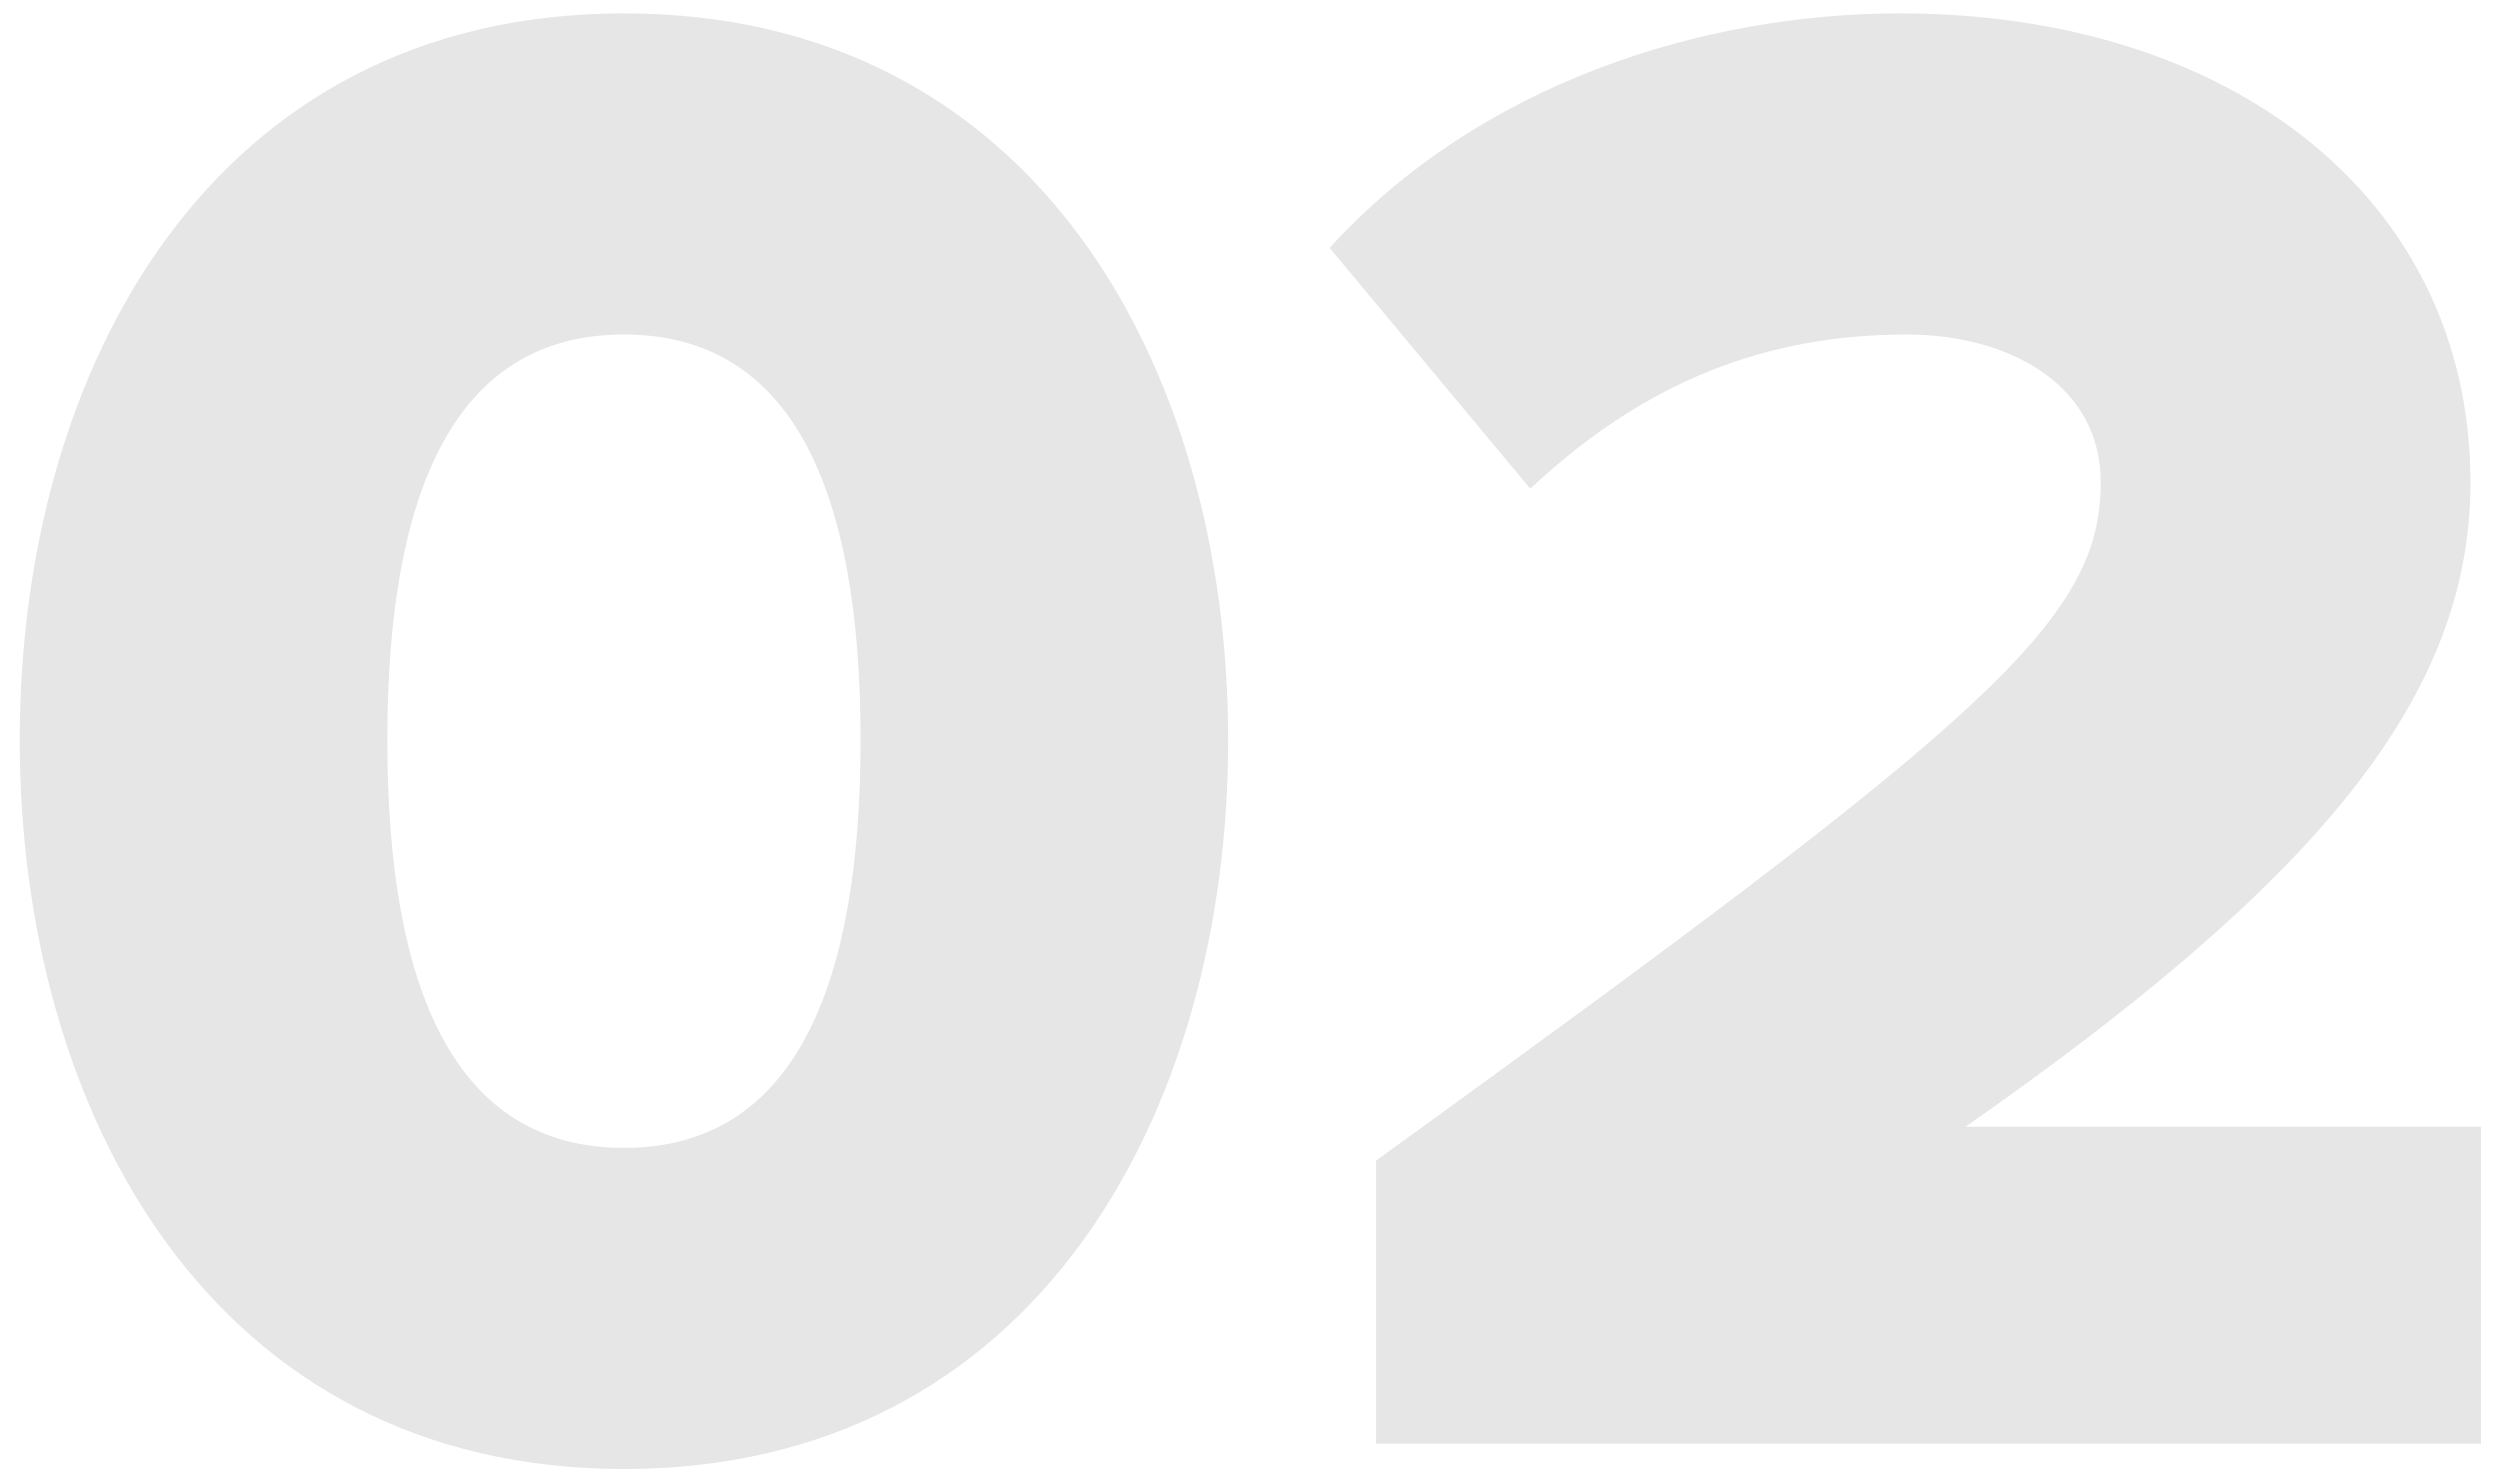 <svg width="71" height="42" viewBox="0 0 71 42" fill="none" xmlns="http://www.w3.org/2000/svg">
<path opacity="0.1" d="M17.72 41.72C29.42 41.72 34.88 31.58 34.88 21.02C34.88 10.46 29.42 0.38 17.72 0.38C6.02 0.38 0.56 10.46 0.56 21.02C0.56 31.58 6.02 41.72 17.72 41.72ZM17.72 32.6C12.92 32.6 11 28.1 11 21.02C11 13.94 12.92 9.5 17.72 9.5C22.52 9.5 24.44 13.94 24.44 21.02C24.44 28.1 22.52 32.6 17.72 32.6ZM70.461 41V32H55.821C65.781 25.04 70.161 19.82 70.161 13.7C70.161 5.66 63.381 0.38 53.961 0.38C48.381 0.38 42.021 2.36 37.761 7.04L43.461 13.88C46.341 11.18 49.701 9.5 54.141 9.5C57.081 9.5 59.661 10.94 59.661 13.7C59.661 17.66 56.421 20.42 39.081 32.96V41H70.461Z" fill="black"/>
</svg>
